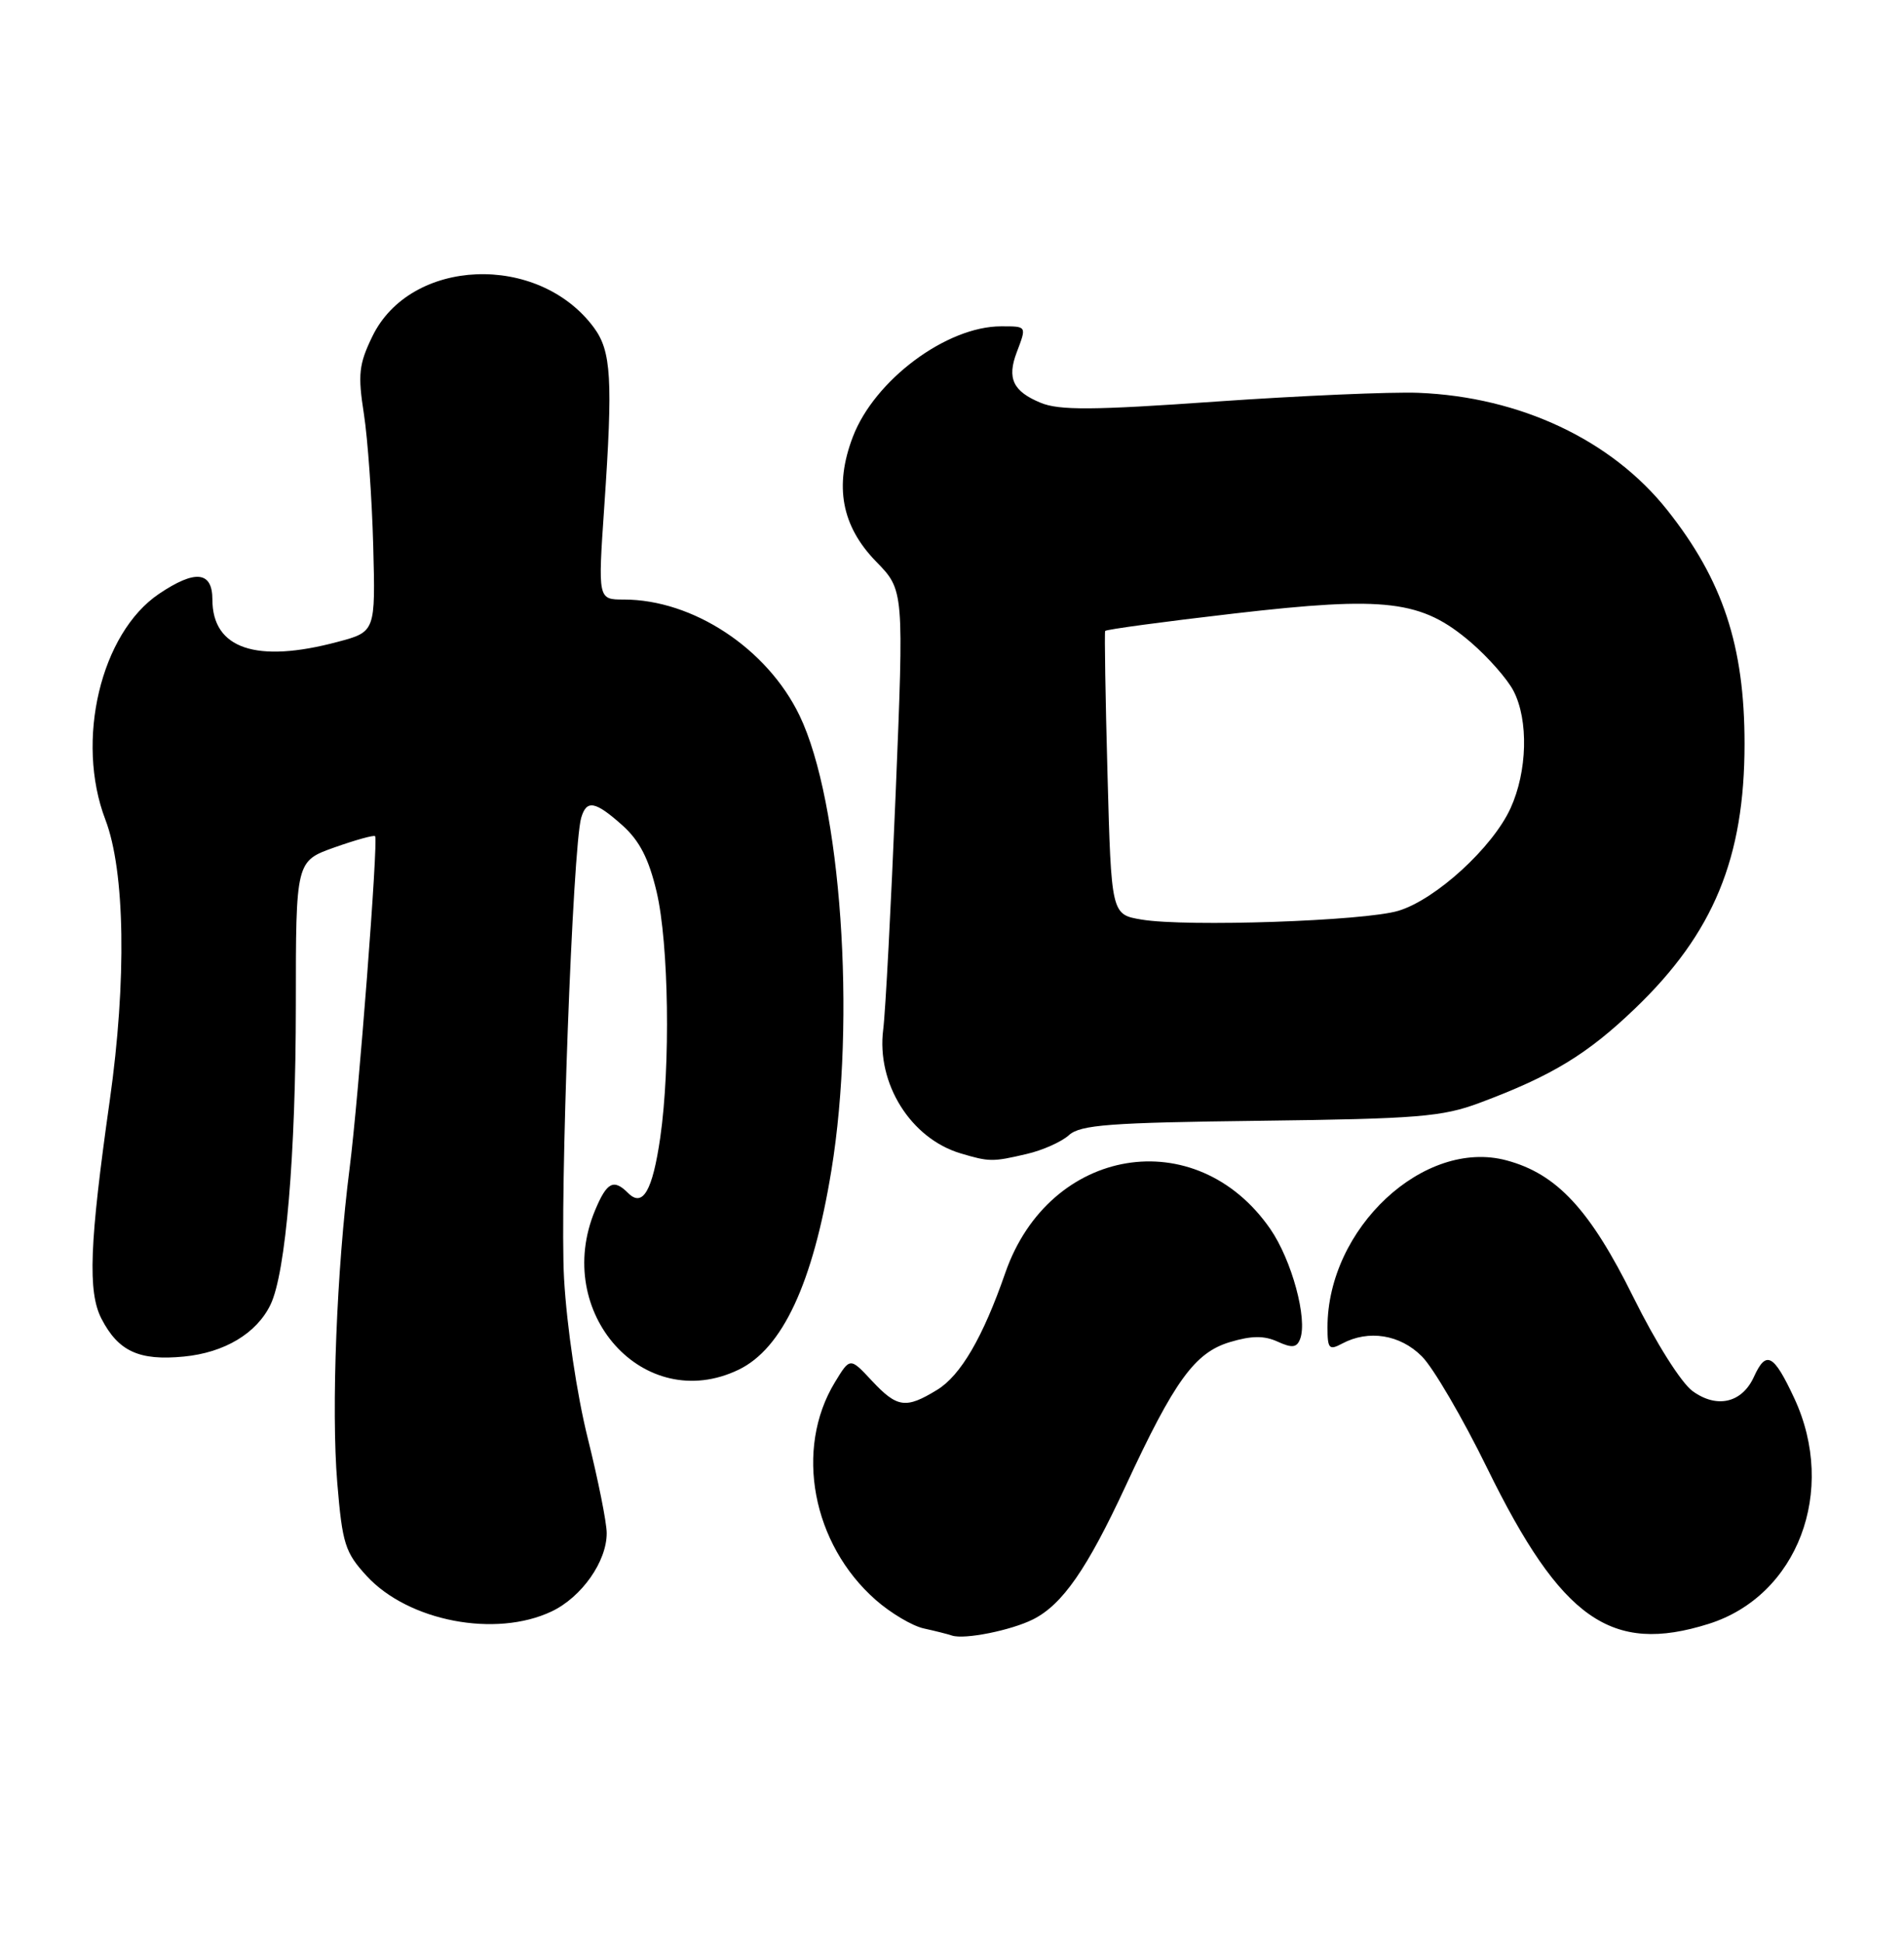 <?xml version="1.0" encoding="UTF-8" standalone="no"?>
<!DOCTYPE svg PUBLIC "-//W3C//DTD SVG 1.1//EN" "http://www.w3.org/Graphics/SVG/1.1/DTD/svg11.dtd" >
<svg xmlns="http://www.w3.org/2000/svg" xmlns:xlink="http://www.w3.org/1999/xlink" version="1.1" viewBox="0 0 251 256">
 <g >
 <path fill="currentColor"
d=" M 136.20 213.37 C 140.07 211.41 143.31 206.74 148.39 195.80 C 154.83 181.92 157.50 178.23 162.14 176.84 C 164.98 175.99 166.65 175.97 168.42 176.78 C 170.33 177.65 170.95 177.58 171.39 176.44 C 172.40 173.80 170.29 166.03 167.45 161.92 C 157.68 147.83 138.33 151.04 132.53 167.71 C 129.58 176.21 126.64 181.25 123.53 183.14 C 119.41 185.66 118.27 185.50 114.93 181.93 C 112.06 178.85 112.06 178.85 110.06 182.14 C 104.71 190.94 107.06 203.46 115.46 210.83 C 117.43 212.56 120.27 214.24 121.77 214.57 C 123.27 214.90 124.95 215.32 125.50 215.51 C 127.16 216.06 133.32 214.82 136.20 213.37 Z  M 225.25 213.97 C 236.97 210.28 242.22 196.46 236.54 184.25 C 233.81 178.40 232.83 177.88 231.22 181.41 C 229.65 184.86 226.34 185.63 223.13 183.30 C 221.63 182.21 218.28 176.90 215.33 170.94 C 209.62 159.40 205.25 154.68 198.61 152.90 C 187.74 149.97 175.00 161.84 175.00 174.90 C 175.00 177.72 175.21 177.96 176.93 177.04 C 180.41 175.18 184.57 175.84 187.44 178.72 C 188.94 180.21 192.83 186.87 196.08 193.51 C 205.84 213.40 212.41 218.01 225.25 213.97 Z  M 72.72 212.33 C 76.68 210.45 80.00 205.74 79.98 202.00 C 79.98 200.62 78.85 195.00 77.48 189.50 C 76.05 183.76 74.72 174.81 74.36 168.50 C 73.77 158.12 75.50 111.52 76.62 107.75 C 77.33 105.34 78.46 105.55 82.06 108.76 C 84.31 110.78 85.53 113.15 86.56 117.51 C 88.17 124.34 88.40 140.44 87.04 149.89 C 86.02 156.92 84.74 159.14 82.80 157.20 C 80.89 155.29 80.00 155.76 78.45 159.47 C 72.80 172.99 84.91 186.45 97.35 180.49 C 103.15 177.71 107.16 169.12 109.60 154.22 C 112.88 134.21 110.88 105.66 105.40 94.28 C 101.14 85.45 91.36 79.00 82.23 79.00 C 78.82 79.00 78.82 79.00 79.66 66.75 C 80.81 49.94 80.59 46.27 78.28 43.15 C 70.95 33.27 54.11 33.95 49.08 44.34 C 47.31 47.99 47.16 49.35 47.97 54.53 C 48.48 57.81 49.03 65.62 49.20 71.87 C 49.50 83.25 49.50 83.25 44.50 84.58 C 33.78 87.44 28.00 85.48 28.00 79.00 C 28.00 75.27 25.74 75.03 20.96 78.25 C 13.28 83.43 9.91 97.59 13.89 108.00 C 16.49 114.78 16.71 129.19 14.47 145.00 C 11.79 163.87 11.55 170.23 13.38 173.77 C 15.60 178.06 18.34 179.32 24.22 178.75 C 29.58 178.24 33.84 175.69 35.66 171.91 C 37.68 167.73 38.99 152.17 39.00 132.48 C 39.00 113.47 39.00 113.47 44.09 111.66 C 46.89 110.67 49.31 110.00 49.45 110.18 C 49.89 110.69 47.27 144.68 46.09 153.92 C 44.38 167.27 43.66 185.73 44.46 195.37 C 45.13 203.44 45.49 204.56 48.35 207.67 C 53.85 213.63 65.34 215.83 72.72 212.33 Z  M 135.32 152.06 C 137.43 151.58 139.95 150.45 140.92 149.57 C 142.43 148.21 146.28 147.92 166.10 147.68 C 186.89 147.42 190.12 147.16 195.05 145.32 C 204.59 141.76 209.26 138.92 215.58 132.85 C 225.89 122.95 229.98 113.06 229.98 98.00 C 229.98 85.09 227.11 76.43 219.79 67.21 C 212.46 57.98 200.41 52.30 187.00 51.76 C 183.43 51.62 171.43 52.14 160.35 52.91 C 144.09 54.06 139.62 54.09 137.18 53.07 C 133.54 51.57 132.73 49.85 134.03 46.43 C 135.35 42.94 135.39 43.00 131.97 43.00 C 124.79 43.00 115.28 50.08 112.43 57.56 C 109.95 64.04 110.94 69.33 115.51 74.01 C 119.17 77.76 119.17 77.76 118.07 104.63 C 117.46 119.41 116.73 133.37 116.43 135.67 C 115.53 142.77 120.05 150.00 126.62 151.97 C 130.41 153.10 130.84 153.11 135.32 152.06 Z  M 150.50 121.17 C 146.50 120.50 146.50 120.50 146.00 102.00 C 145.72 91.83 145.59 83.34 145.69 83.14 C 145.80 82.94 153.45 81.91 162.69 80.84 C 182.78 78.52 187.40 79.08 193.90 84.64 C 196.18 86.60 198.72 89.48 199.53 91.05 C 201.52 94.91 201.35 101.64 199.13 106.50 C 196.77 111.67 189.27 118.53 184.35 120.01 C 179.90 121.36 156.41 122.16 150.50 121.17 Z "/>
</g>
</svg>